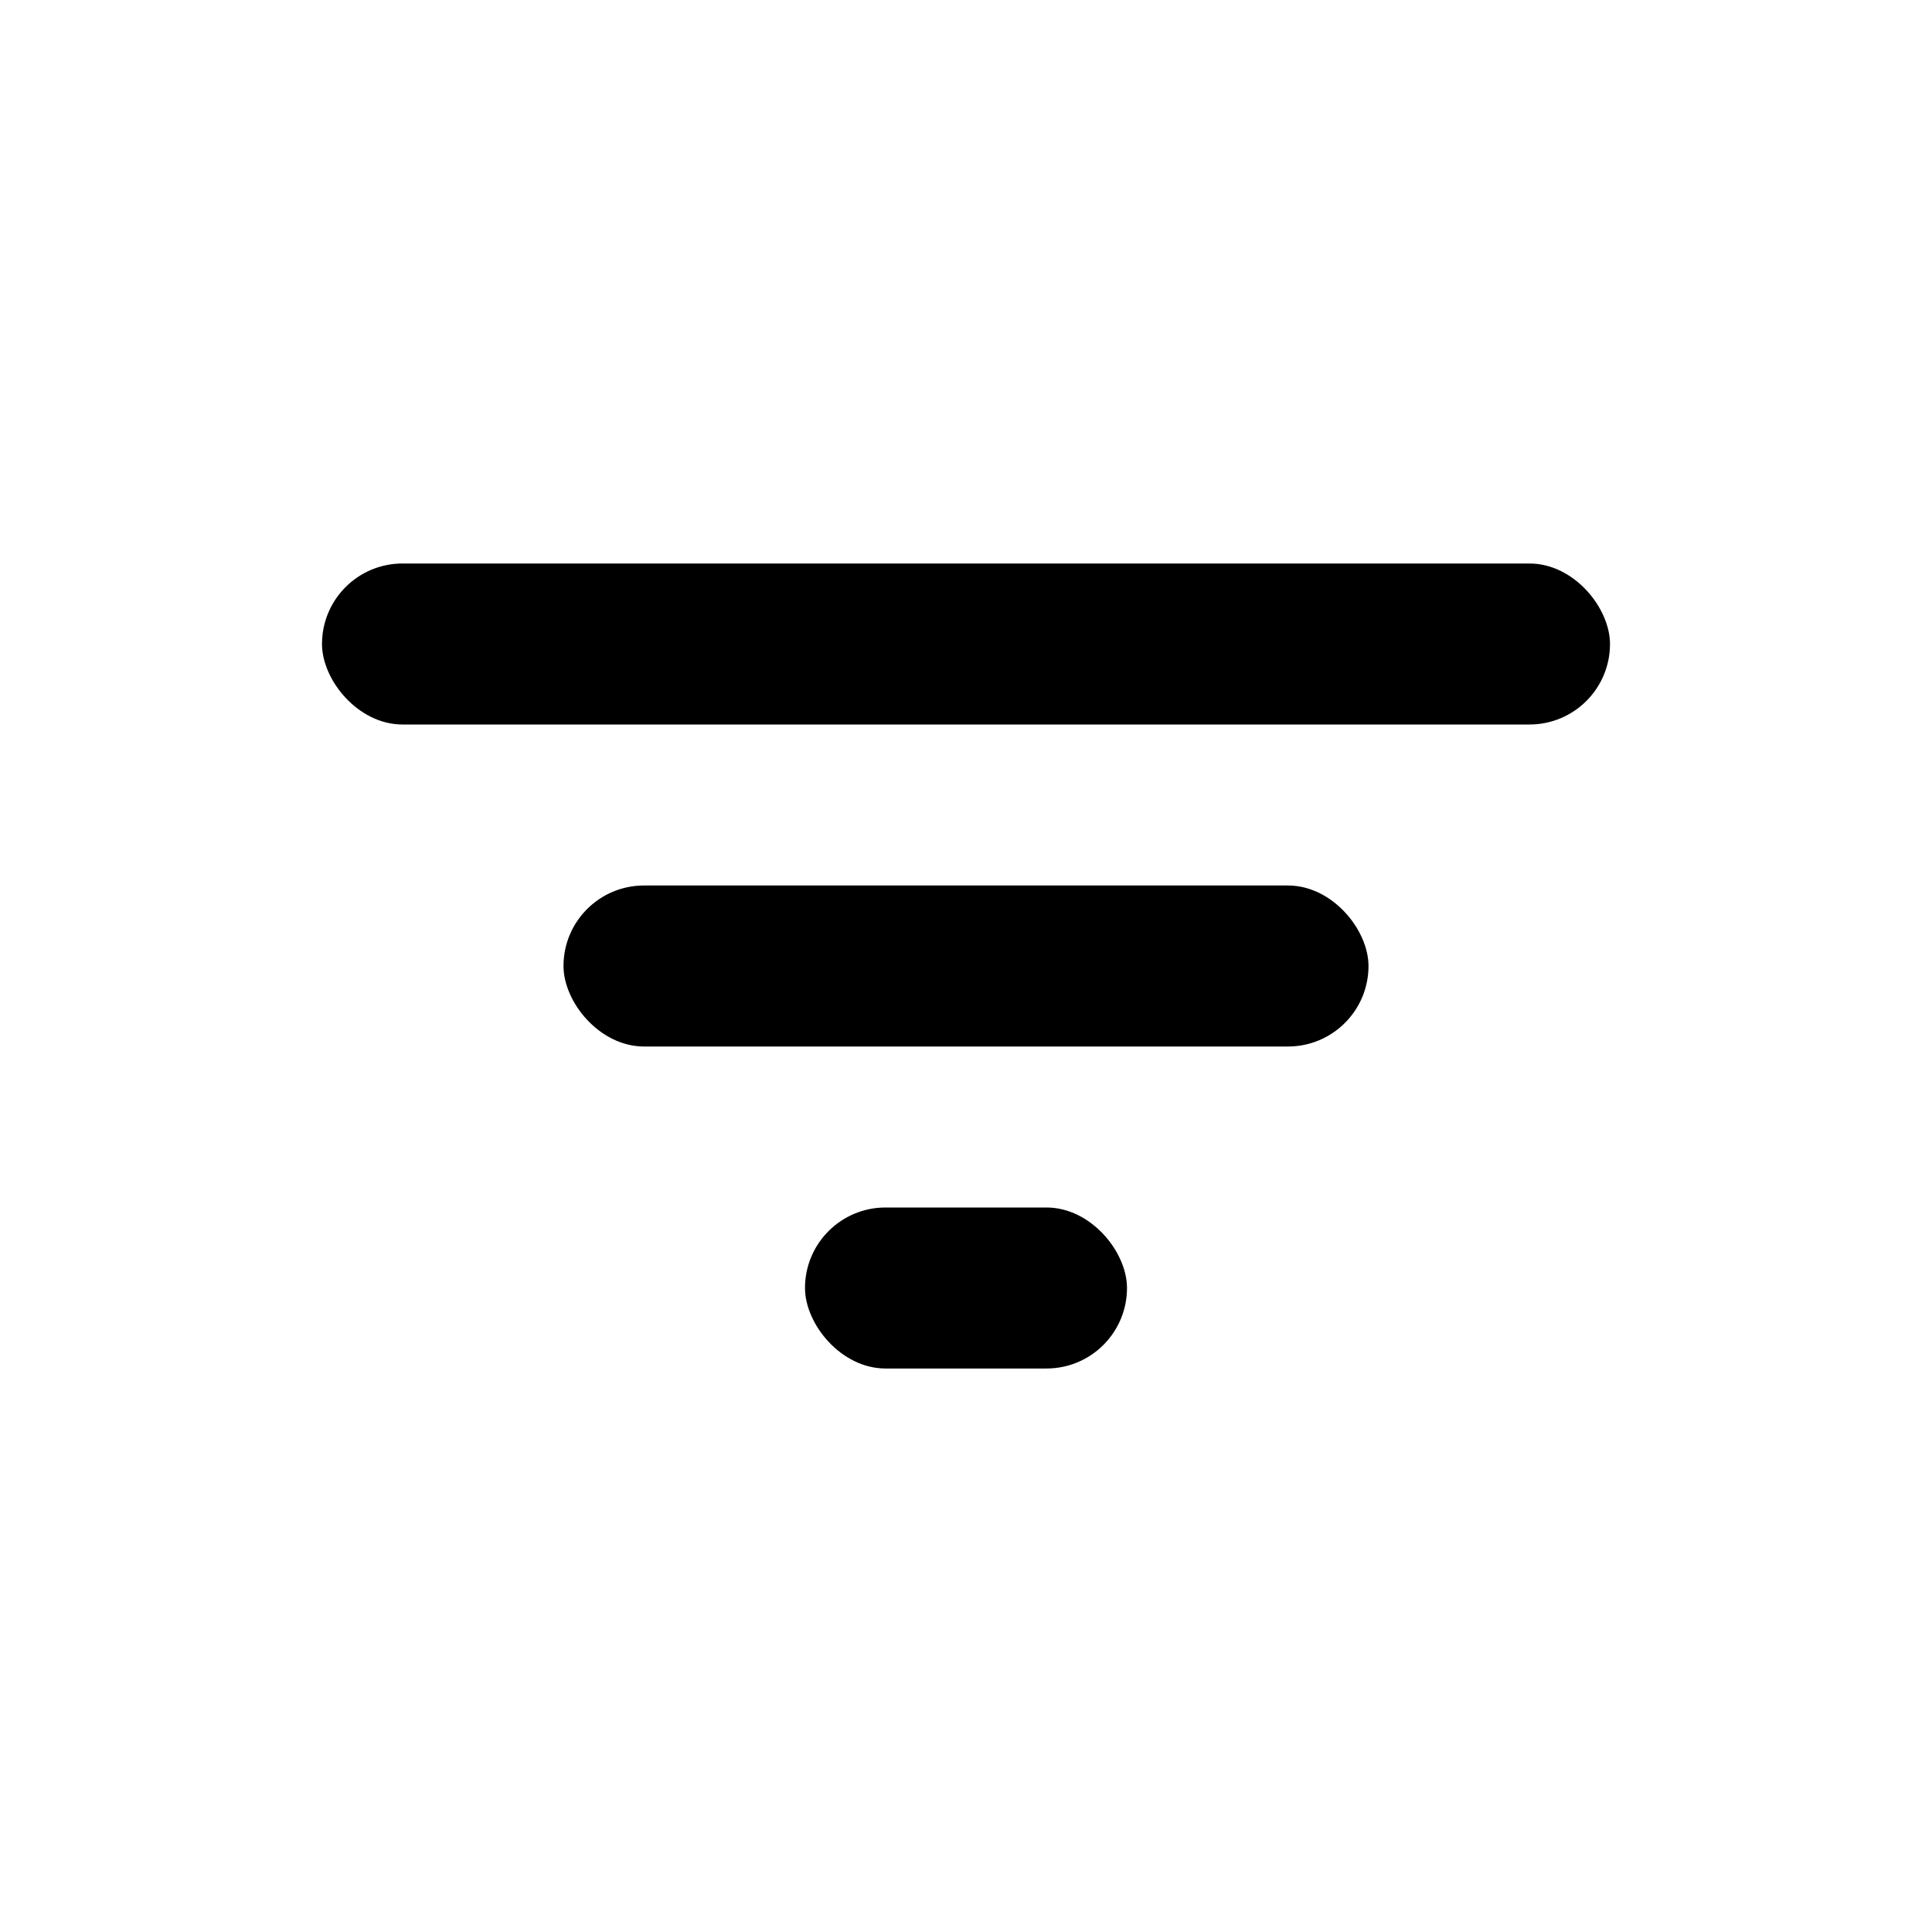 <?xml version="1.0" encoding="UTF-8"?>
<svg width="24px" height="24px" viewBox="0 0 24 24" version="1.1" xmlns="http://www.w3.org/2000/svg" xmlns:xlink="http://www.w3.org/1999/xlink">
    <!-- Generator: Sketch 64 (93537) - https://sketch.com -->
    <title>filter</title>
    <desc>Created with Sketch.</desc>
    <g id="filter" stroke="none" stroke-width="1" fill="none" fill-rule="evenodd">
        <rect id="Rectangle" fill="#000000" fill-rule="nonzero" x="7" y="11" width="10" height="2" rx="1"></rect>
        <rect id="Rectangle" fill="#000000" fill-rule="nonzero" x="4" y="7" width="16" height="2" rx="1"></rect>
        <rect id="Rectangle" fill="#000000" fill-rule="nonzero" x="10" y="15" width="4" height="2" rx="1"></rect>
    </g>
</svg>